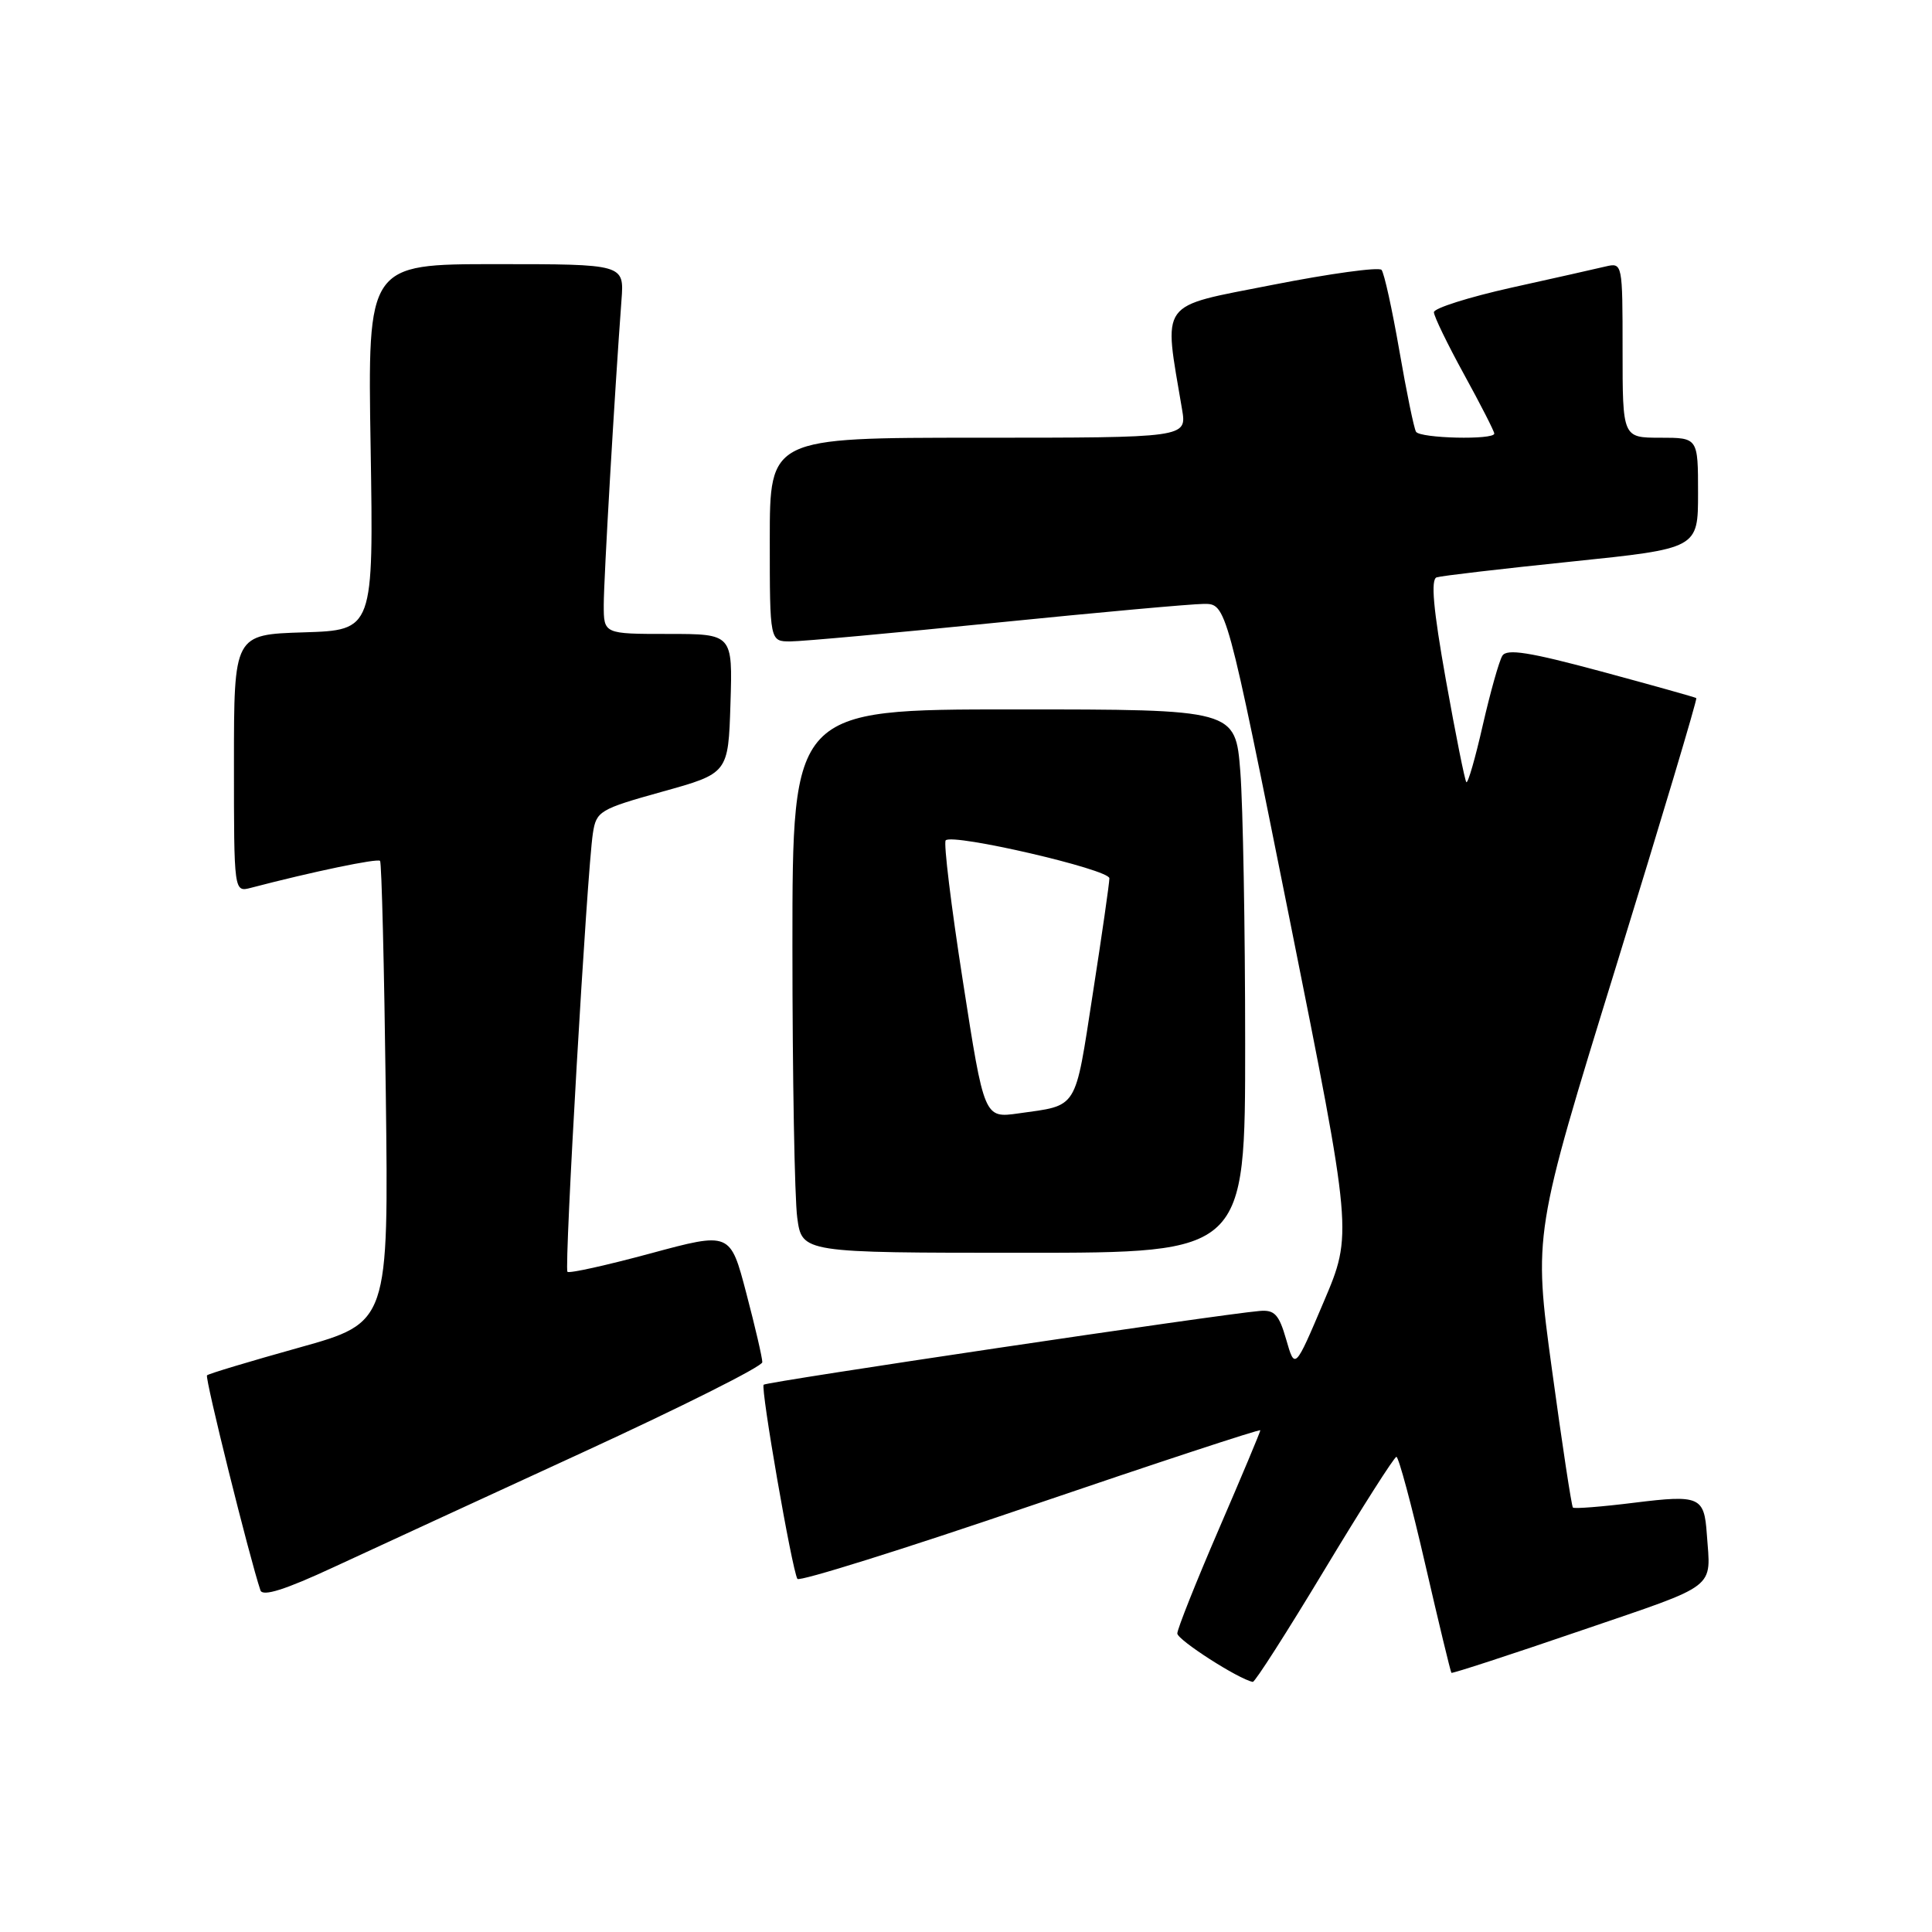 <?xml version="1.0" encoding="UTF-8" standalone="no"?>
<!DOCTYPE svg PUBLIC "-//W3C//DTD SVG 1.1//EN" "http://www.w3.org/Graphics/SVG/1.1/DTD/svg11.dtd" >
<svg xmlns="http://www.w3.org/2000/svg" xmlns:xlink="http://www.w3.org/1999/xlink" version="1.1" viewBox="0 0 256 256">
 <g >
 <path fill="currentColor"
d=" M 175.50 208.01 C 180.45 199.79 184.74 193.06 185.03 193.04 C 185.32 193.02 187.04 199.40 188.84 207.23 C 190.64 215.05 192.21 221.54 192.32 221.66 C 192.44 221.77 200.17 219.25 209.51 216.05 C 227.86 209.78 226.69 210.68 226.16 203.25 C 225.82 198.32 225.19 198.05 216.61 199.11 C 212.29 199.65 208.61 199.94 208.42 199.76 C 208.24 199.58 206.99 191.35 205.64 181.46 C 203.19 163.50 203.19 163.50 214.12 128.11 C 220.13 108.64 224.92 92.62 224.77 92.50 C 224.62 92.39 218.95 90.80 212.17 88.97 C 202.68 86.41 199.66 85.93 199.07 86.89 C 198.64 87.58 197.48 91.71 196.48 96.07 C 195.49 100.44 194.51 103.84 194.30 103.64 C 194.10 103.44 192.88 97.33 191.58 90.06 C 189.91 80.68 189.56 76.75 190.37 76.50 C 190.99 76.30 199.04 75.36 208.25 74.41 C 225.00 72.68 225.00 72.68 225.00 65.34 C 225.00 58.00 225.00 58.00 220.00 58.00 C 215.00 58.00 215.00 58.00 215.00 46.39 C 215.00 34.86 214.98 34.79 212.75 35.31 C 211.51 35.61 205.89 36.87 200.25 38.12 C 194.61 39.38 190.00 40.84 190.00 41.37 C 190.00 41.90 191.80 45.61 194.00 49.62 C 196.20 53.63 198.00 57.15 198.00 57.45 C 198.00 58.32 188.17 58.09 187.63 57.21 C 187.36 56.78 186.37 51.94 185.42 46.46 C 184.47 40.98 183.41 36.17 183.06 35.76 C 182.71 35.36 176.21 36.25 168.60 37.75 C 153.34 40.76 154.17 39.62 156.63 54.25 C 157.26 58.00 157.26 58.00 129.63 58.00 C 102.00 58.00 102.00 58.00 102.00 71.50 C 102.00 85.00 102.00 85.00 104.75 84.99 C 106.26 84.99 118.53 83.87 132.00 82.51 C 145.47 81.15 157.85 80.03 159.50 80.02 C 162.50 80.00 162.50 80.00 170.87 121.75 C 179.23 163.50 179.23 163.50 175.40 172.50 C 171.58 181.50 171.58 181.50 170.43 177.50 C 169.47 174.16 168.88 173.53 166.89 173.71 C 161.52 174.17 101.58 183.09 101.19 183.48 C 100.76 183.91 104.93 207.94 105.66 209.21 C 105.89 209.61 119.78 205.26 136.54 199.54 C 153.29 193.83 167.00 189.32 167.00 189.52 C 167.00 189.72 164.53 195.62 161.50 202.63 C 158.47 209.65 156.00 215.86 156.00 216.44 C 156.01 217.30 164.11 222.50 166.00 222.86 C 166.28 222.91 170.55 216.23 175.50 208.01 Z  M 77.25 192.43 C 90.31 186.42 101.01 181.06 101.01 180.50 C 101.02 179.95 100.07 175.84 98.89 171.36 C 96.76 163.23 96.76 163.23 86.18 166.09 C 80.37 167.66 75.42 168.76 75.19 168.52 C 74.74 168.07 77.78 115.49 78.56 110.42 C 79.01 107.48 79.44 107.22 87.76 104.90 C 96.50 102.47 96.50 102.47 96.79 93.24 C 97.08 84.00 97.08 84.00 88.54 84.00 C 80.00 84.00 80.00 84.00 80.00 80.16 C 80.00 76.71 81.44 52.03 82.35 39.75 C 82.71 35.00 82.71 35.00 65.71 35.00 C 48.71 35.00 48.71 35.00 49.11 59.25 C 49.50 83.50 49.50 83.50 40.25 83.79 C 31.00 84.08 31.00 84.08 31.00 101.15 C 31.00 118.23 31.00 118.23 33.25 117.64 C 41.39 115.51 50.03 113.71 50.36 114.07 C 50.57 114.31 50.91 128.17 51.12 144.87 C 51.50 175.25 51.50 175.25 39.65 178.56 C 33.13 180.38 27.63 182.03 27.43 182.24 C 27.12 182.55 33.05 206.39 34.51 210.73 C 34.80 211.59 37.80 210.64 44.21 207.66 C 49.32 205.29 64.19 198.44 77.25 192.43 Z  M 164.99 138.25 C 164.99 122.99 164.70 106.79 164.35 102.25 C 163.70 94.00 163.70 94.00 134.35 94.00 C 105.00 94.00 105.00 94.00 105.00 125.36 C 105.00 142.61 105.29 158.81 105.64 161.36 C 106.27 166.00 106.27 166.00 135.64 166.00 C 165.00 166.00 165.00 166.00 164.99 138.25 Z  M 127.59 130.03 C 126.03 120.06 125.01 111.66 125.31 111.35 C 126.26 110.40 147.00 115.20 147.00 116.38 C 147.00 116.99 146.01 123.91 144.79 131.74 C 142.39 147.25 142.91 146.41 134.96 147.53 C 130.41 148.17 130.41 148.17 127.59 130.03 Z "/>
</g>
</svg>